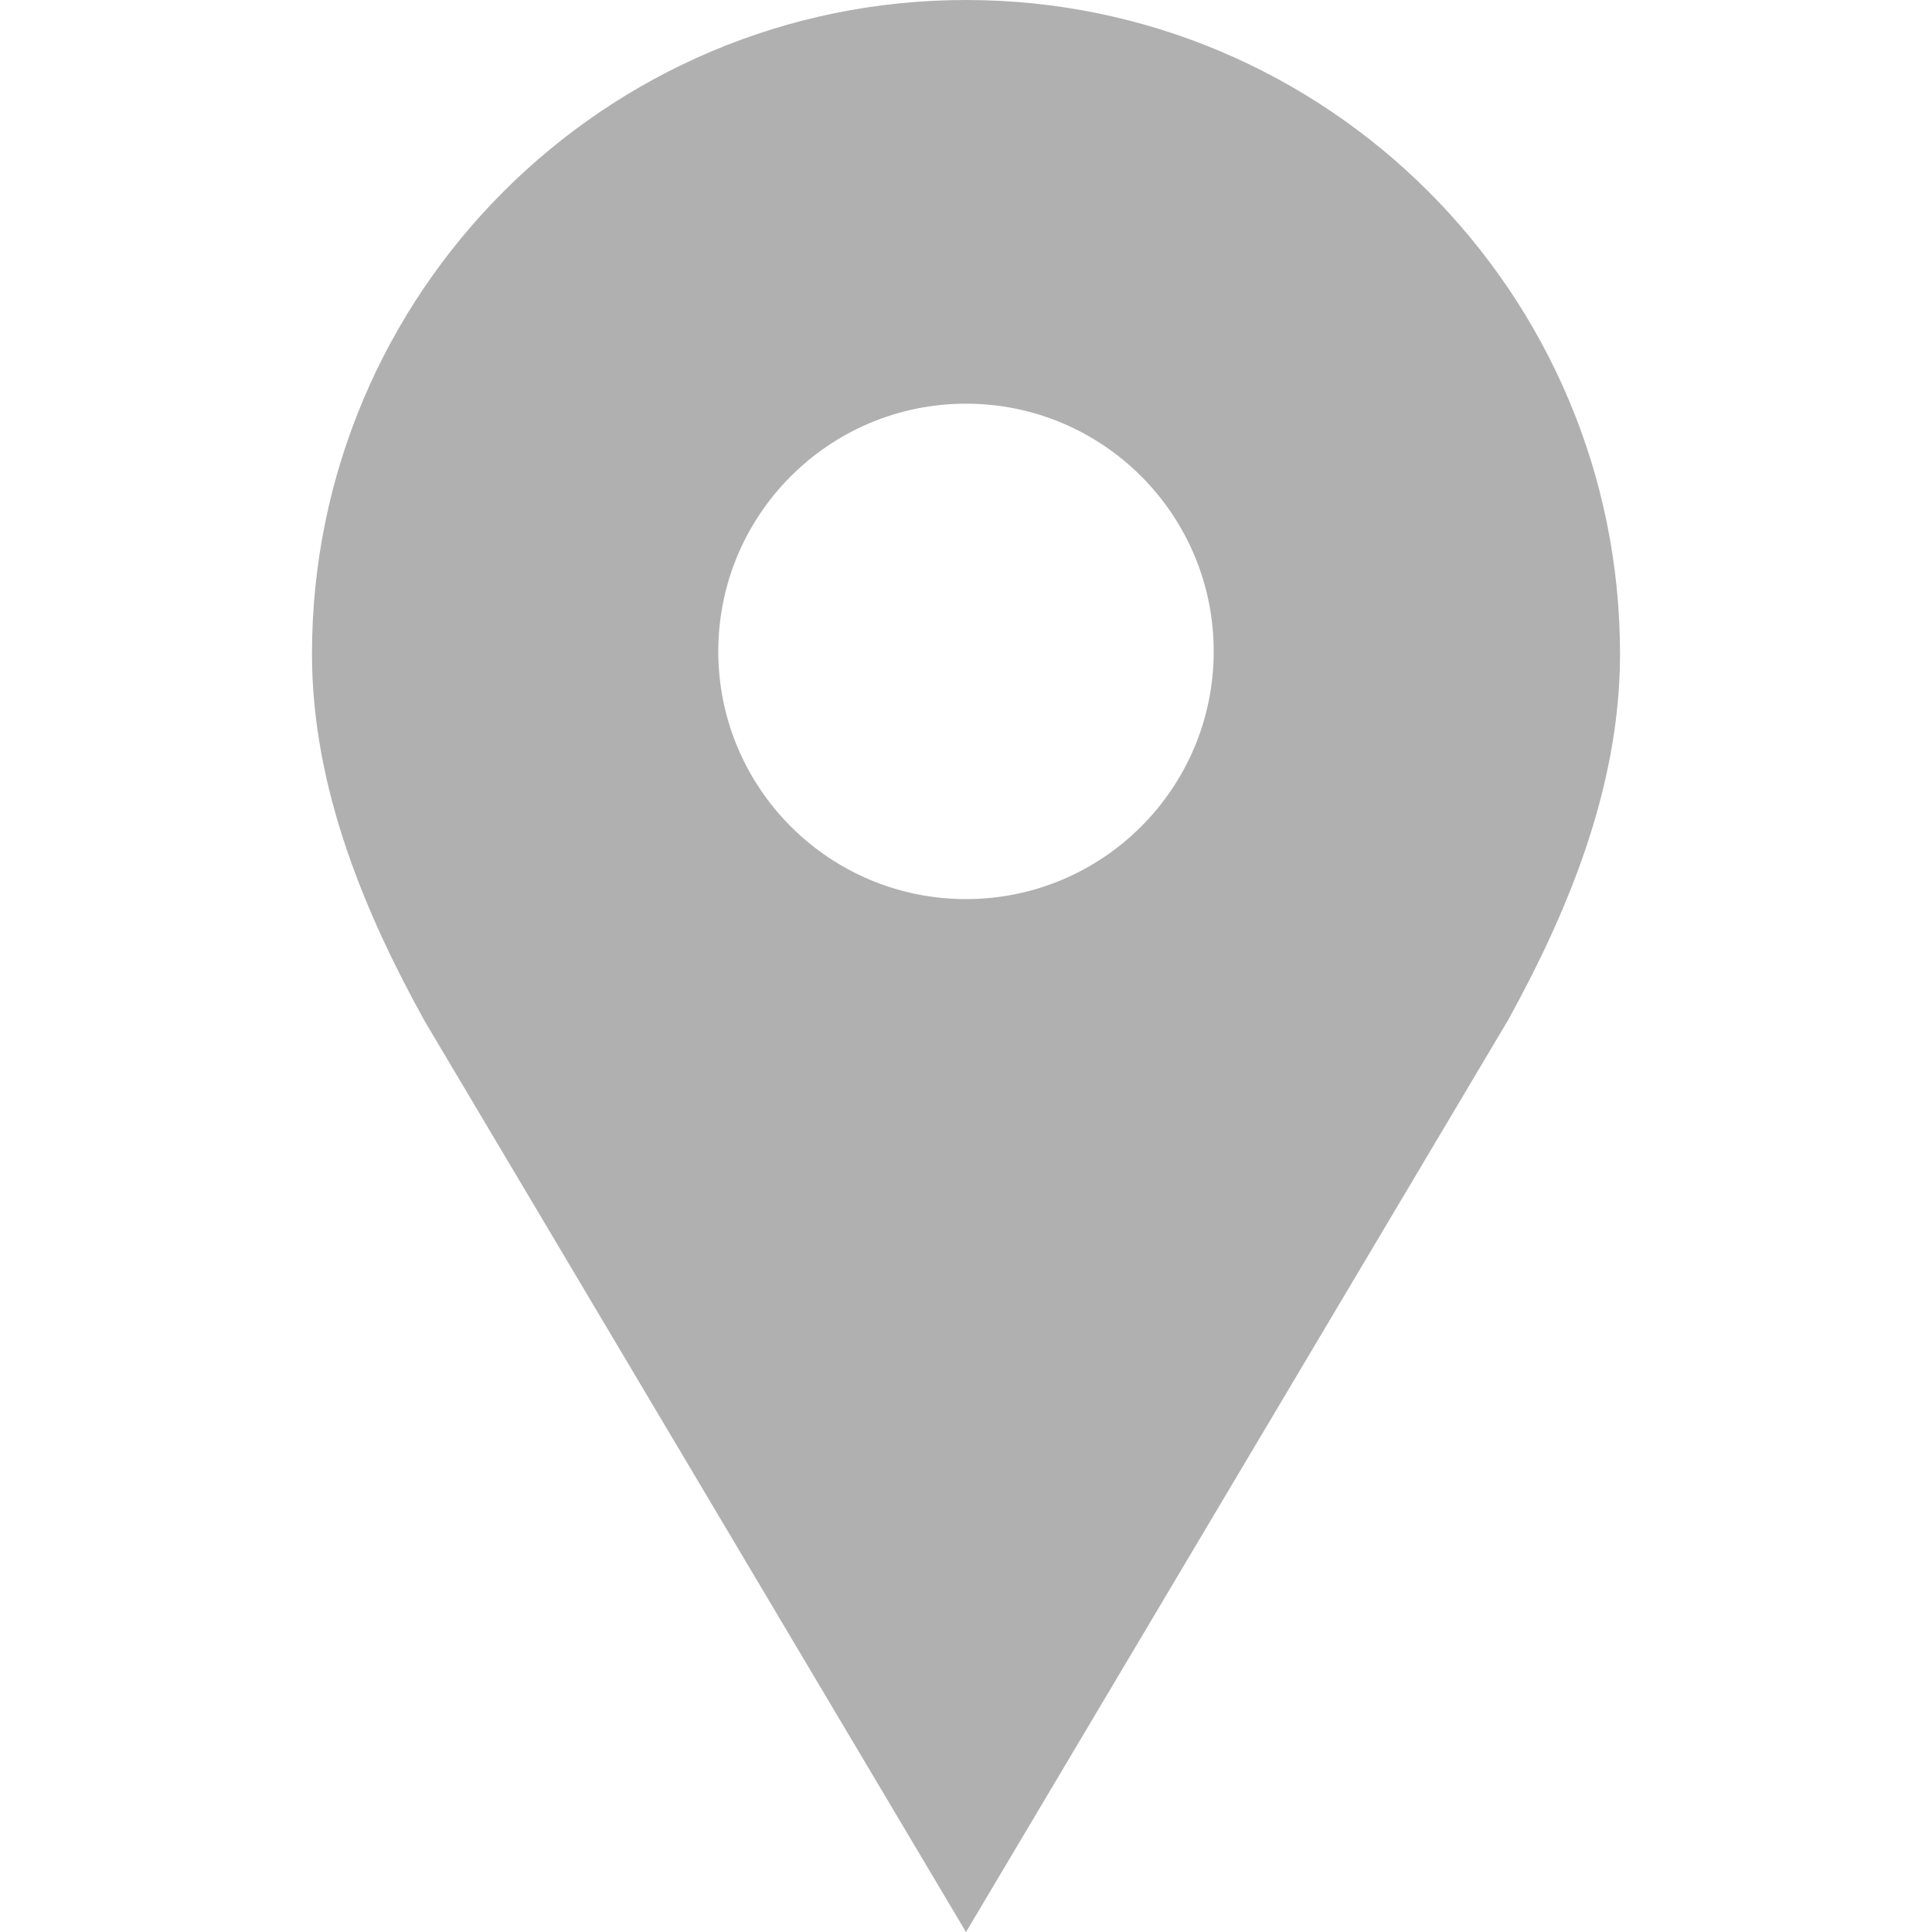<?xml version="1.0" encoding="utf-8"?>
<!-- Generator: Adobe Illustrator 17.0.1, SVG Export Plug-In . SVG Version: 6.00 Build 0)  -->
<!DOCTYPE svg PUBLIC "-//W3C//DTD SVG 1.1//EN" "http://www.w3.org/Graphics/SVG/1.1/DTD/svg11.dtd">
<svg version="1.1" id="Livello_1" xmlns="http://www.w3.org/2000/svg" xmlns:xlink="http://www.w3.org/1999/xlink" x="0px" y="0px"
	 width="595.28px" height="595.28px" viewBox="0 0 595.28 595.28" enable-background="new 0 0 595.28 595.28" xml:space="preserve">
<path fill="#B0B0B0" d="M297.64,0C186.346,0,96.125,90.222,96.125,201.516c0,41.993,17.021,81.164,34.82,113.265L297.64,595.305
	l167.1-281.12c17.659-32.108,34.416-70.934,34.416-112.669C499.155,90.222,408.934,0,297.64,0z M297.64,277.026
	c-42.152,0-76.322-34.17-76.322-76.322s34.171-76.322,76.322-76.322c42.151,0,76.322,34.171,76.322,76.322
	S339.791,277.026,297.64,277.026z"/>
</svg>
